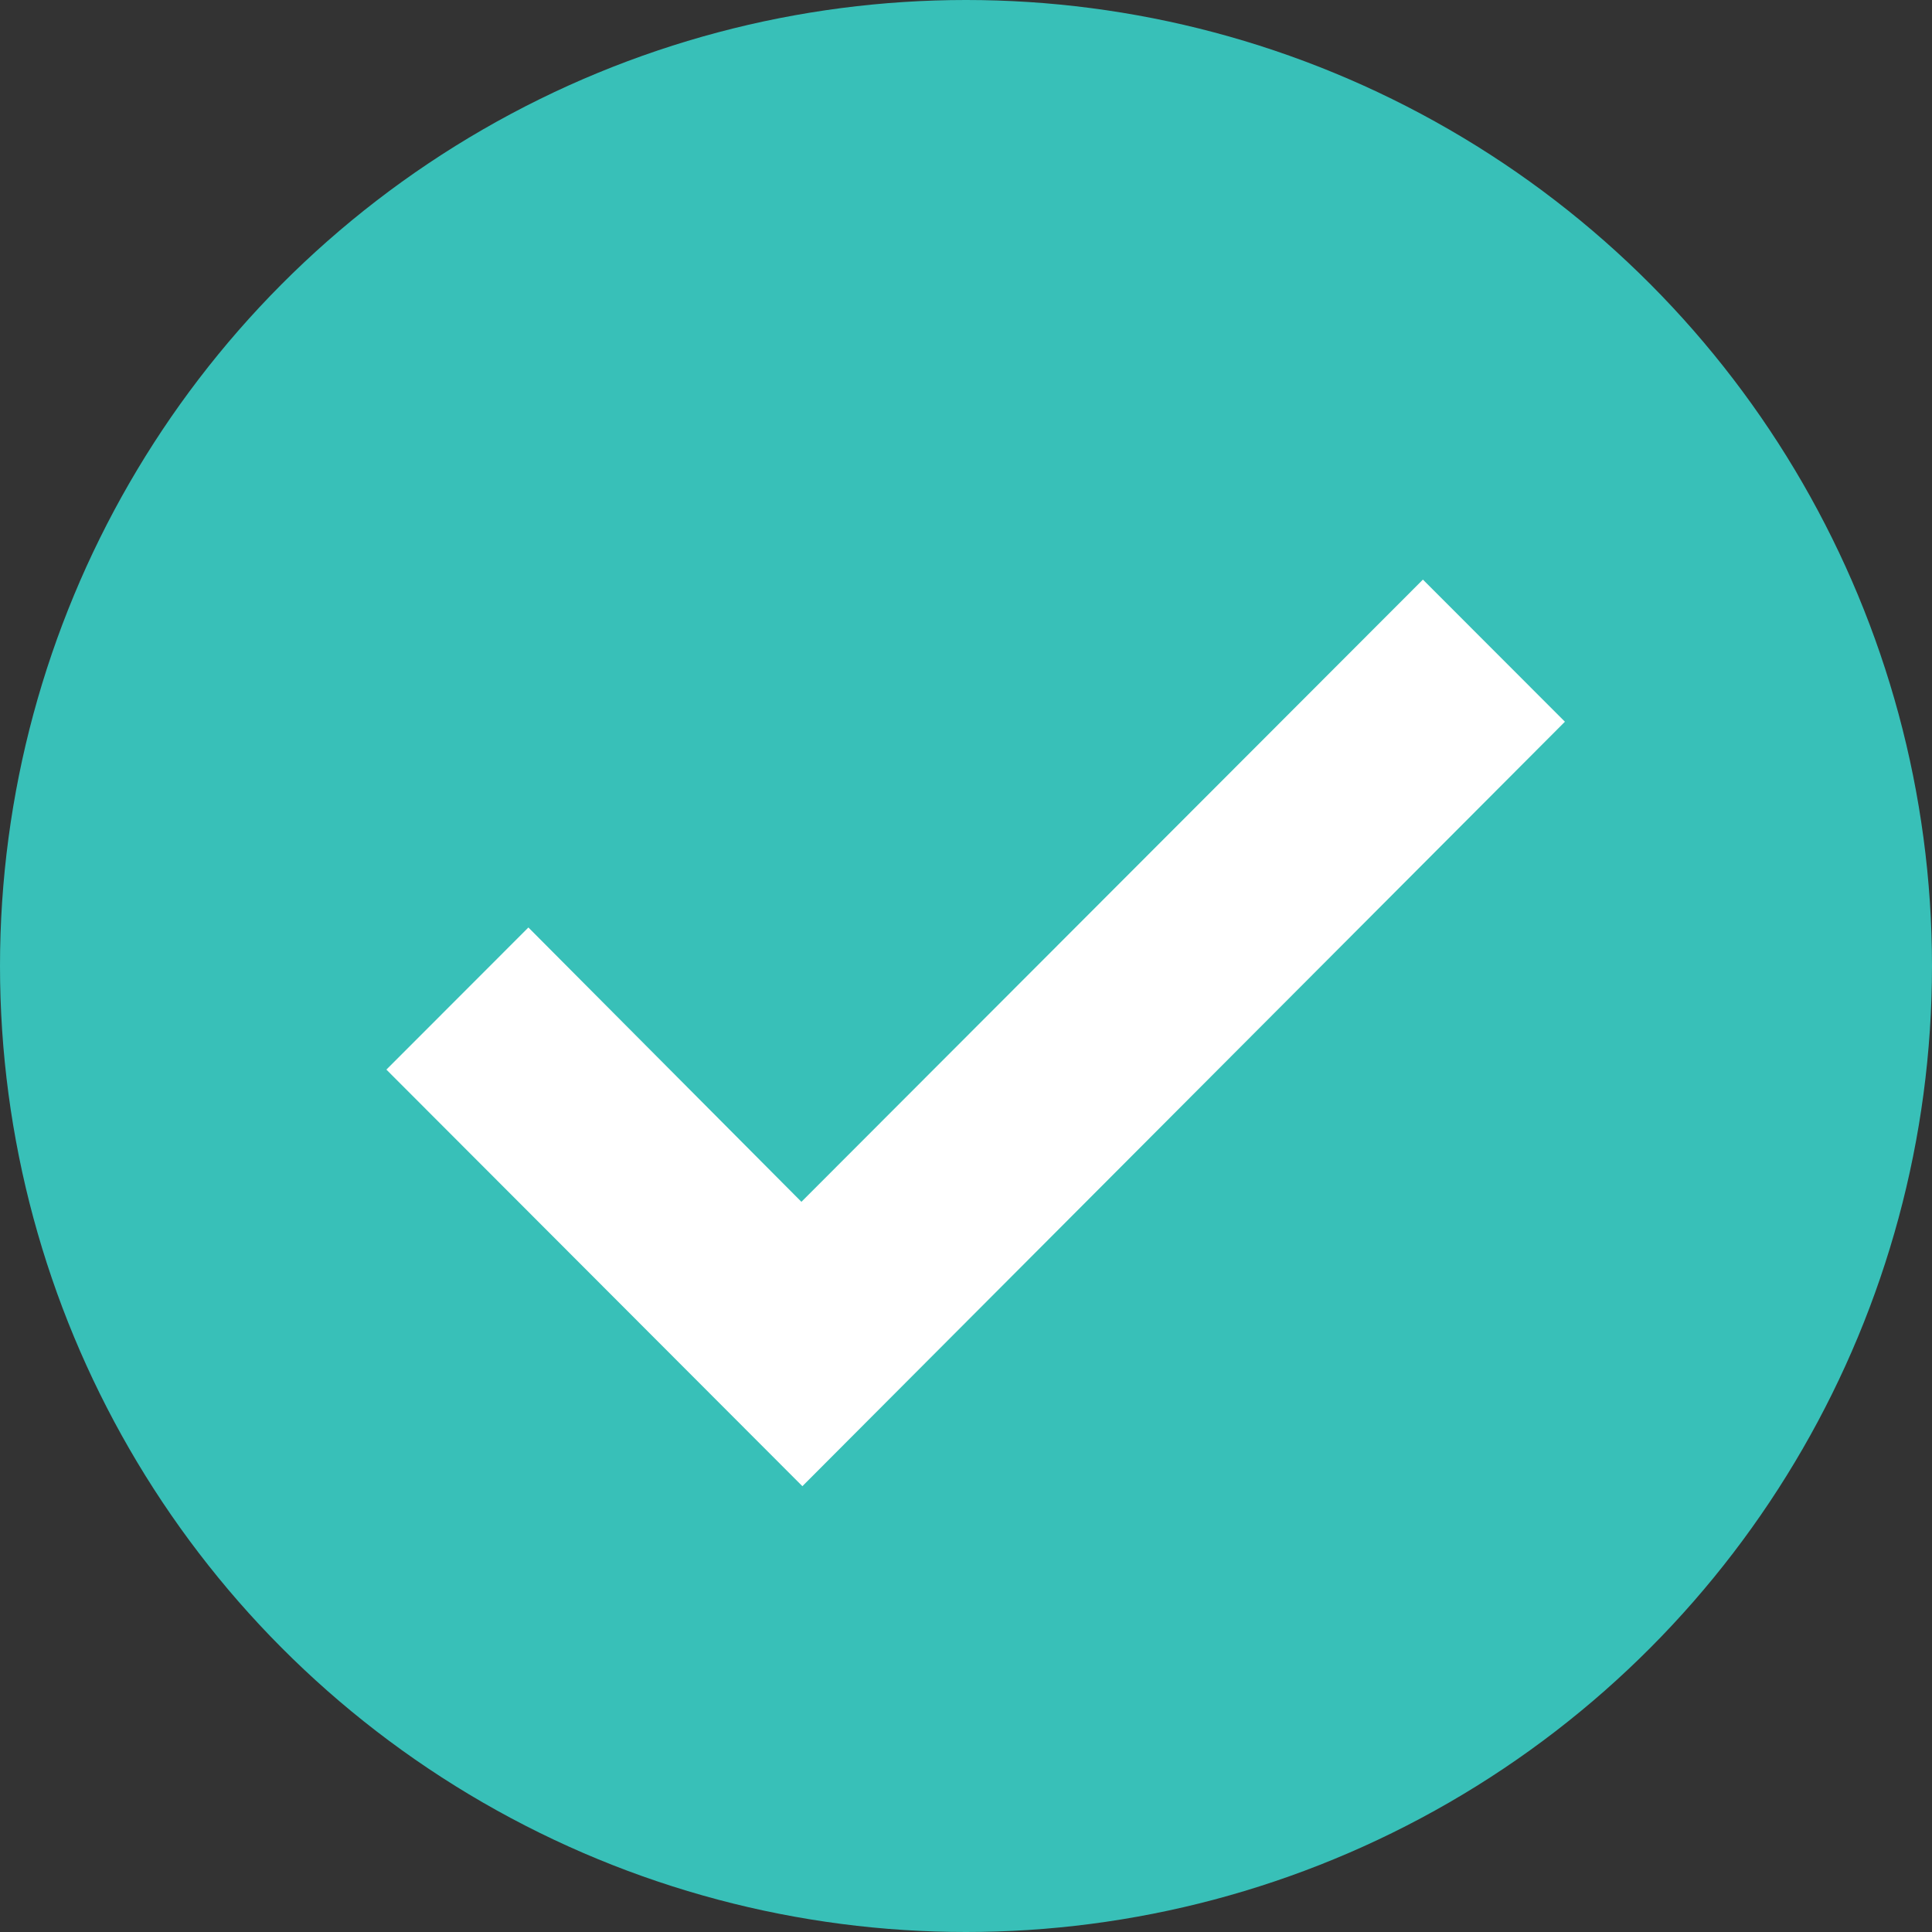 <svg width="16" height="16" xmlns="http://www.w3.org/2000/svg"><rect width="100%" height="100%" fill="#333333" stroke="none"/><g fill="none" fill-rule="evenodd"><circle fill="#38C0B8" cx="8" cy="8" r="8"/><path fill="#FFF" d="M11.784 4.8L6.637 9.953 4.376 7.681 3.2 8.858l3.445 3.45 6.315-6.331z"/></g></svg>